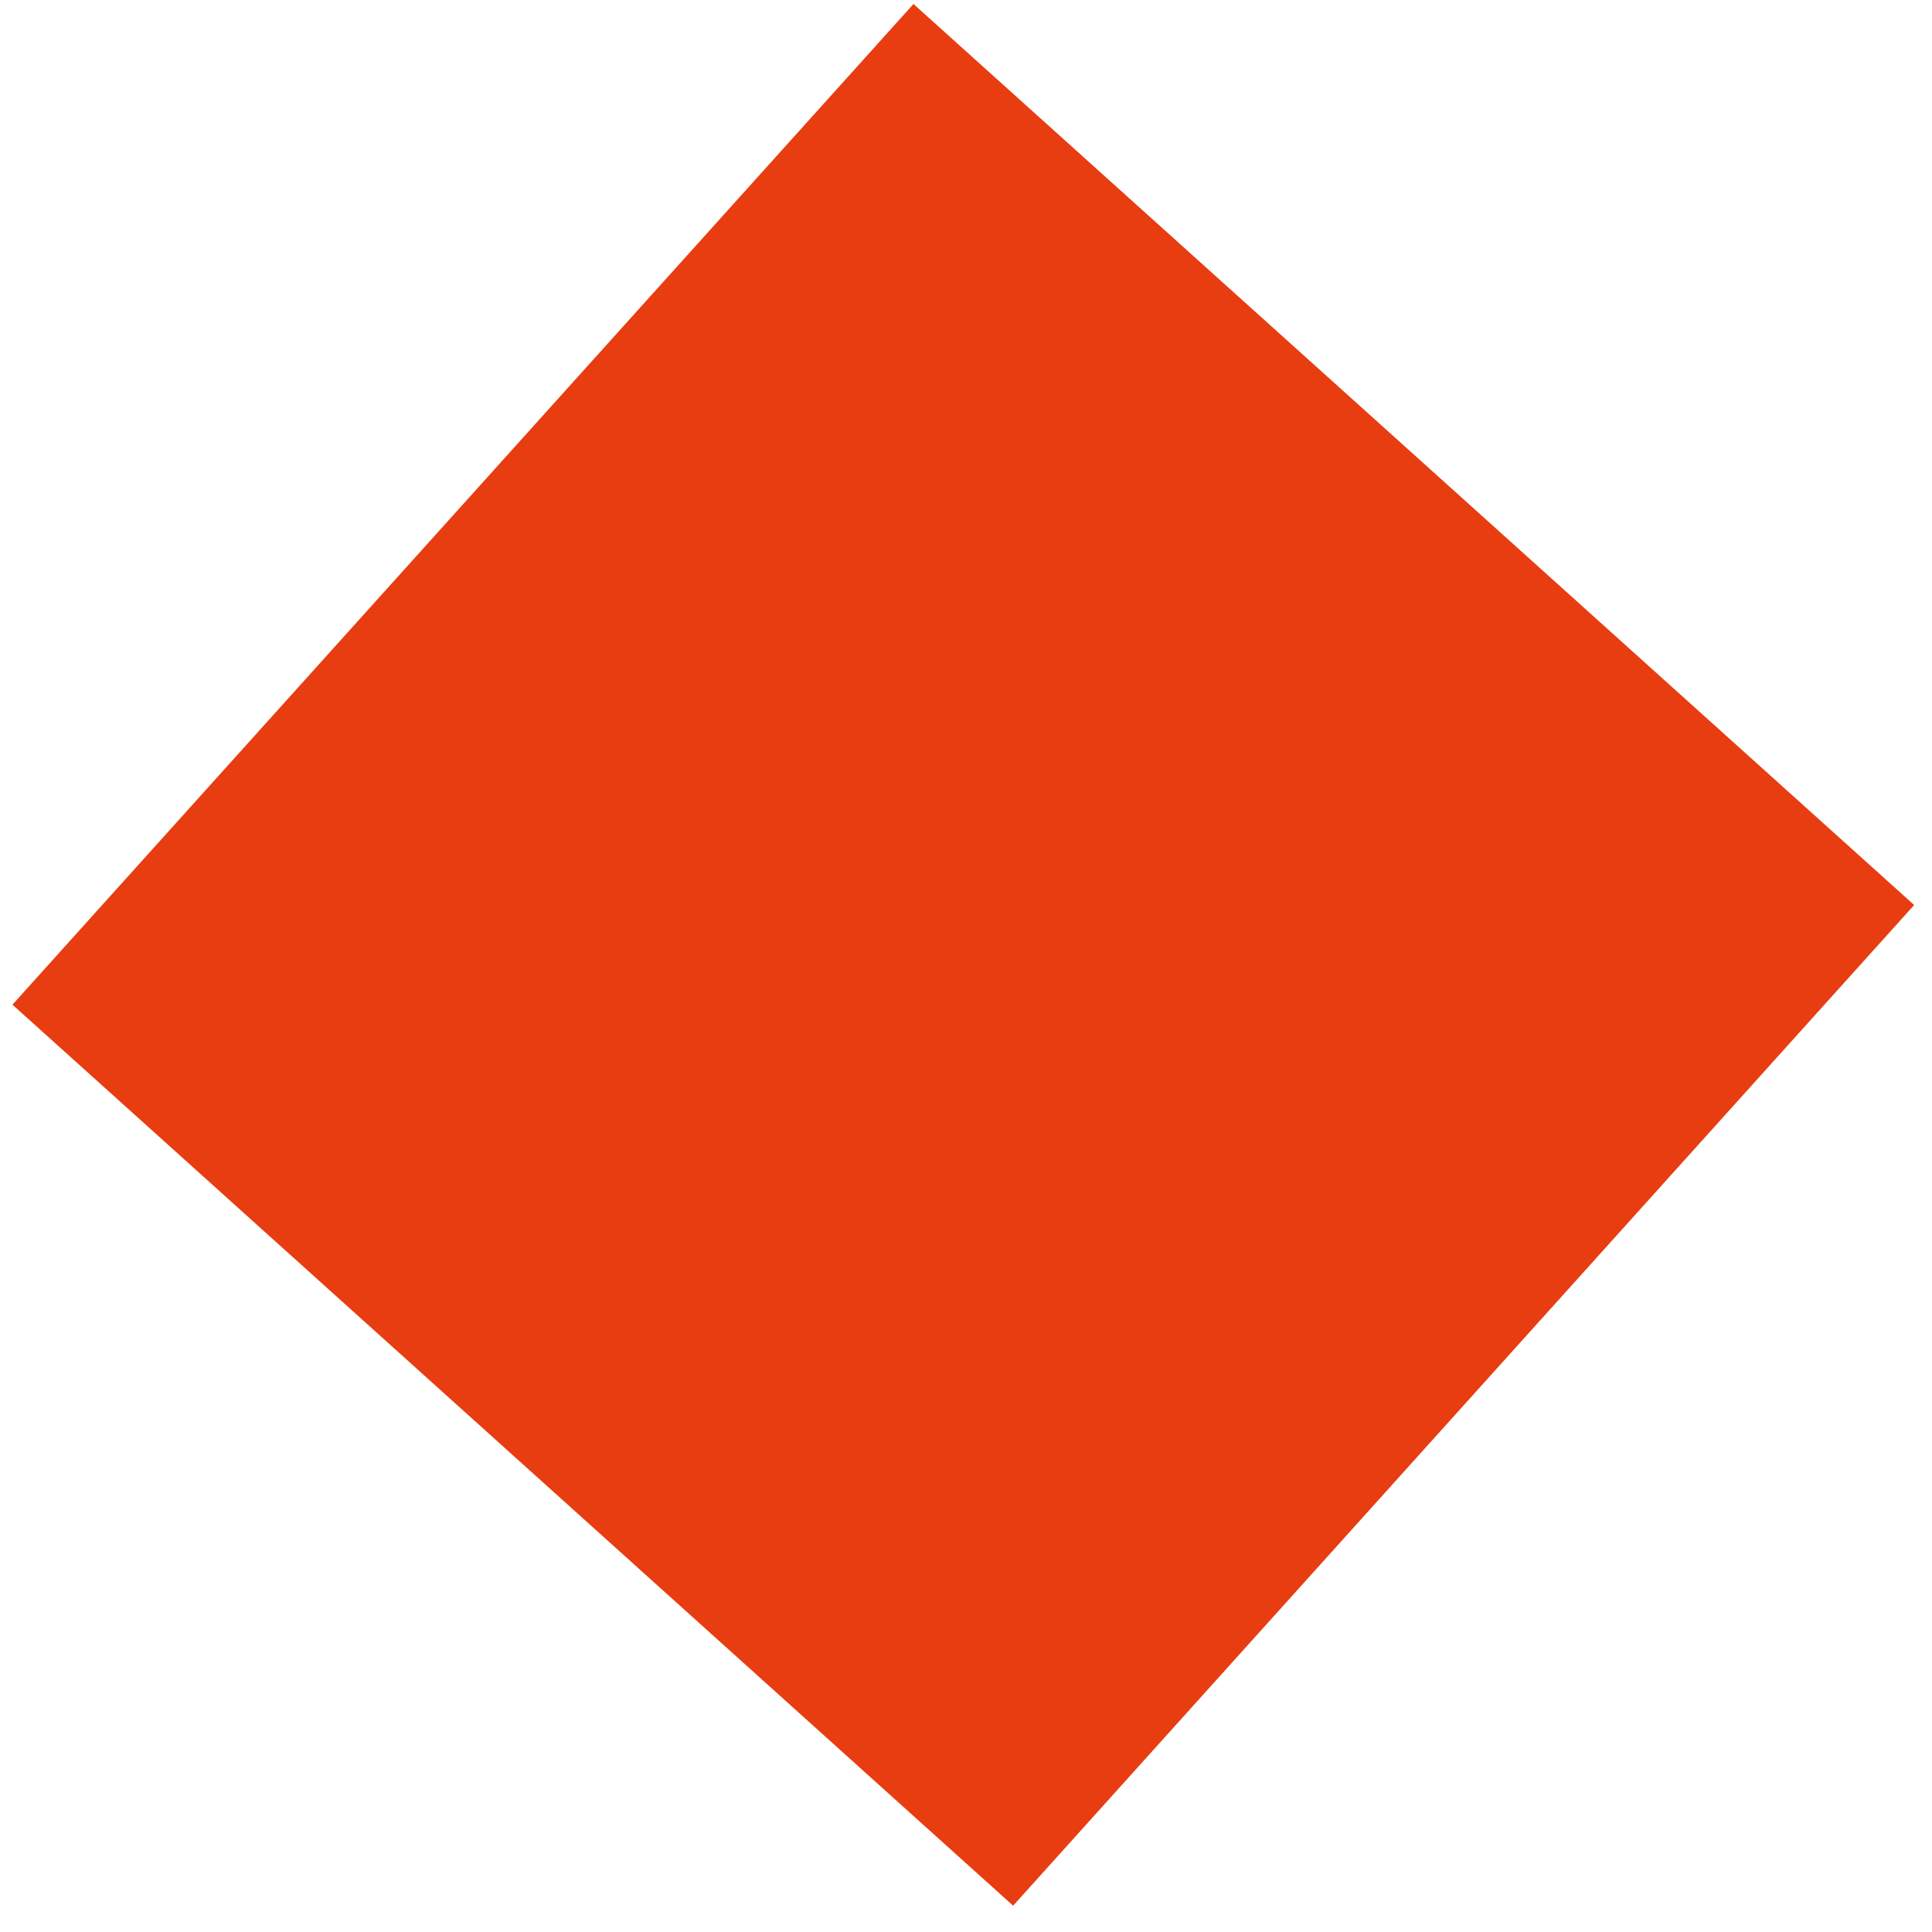 <?xml version="1.0" encoding="UTF-8"?>
<svg width="66px" height="66px" viewBox="0 0 66 66" version="1.1" xmlns="http://www.w3.org/2000/svg" xmlns:xlink="http://www.w3.org/1999/xlink">
    <title>Screen-4 Rectangle-3</title>
    <g id="Desktop" stroke="none" stroke-width="1" fill="none" fill-rule="evenodd">
        <rect id="Screen-4-Rectangle-3" fill="#E73D11" transform="translate(32.908, 32.619) rotate(42) translate(-32.908, -32.619) " x="9.908" y="9.619" width="46" height="46"></rect>
    </g>
</svg>